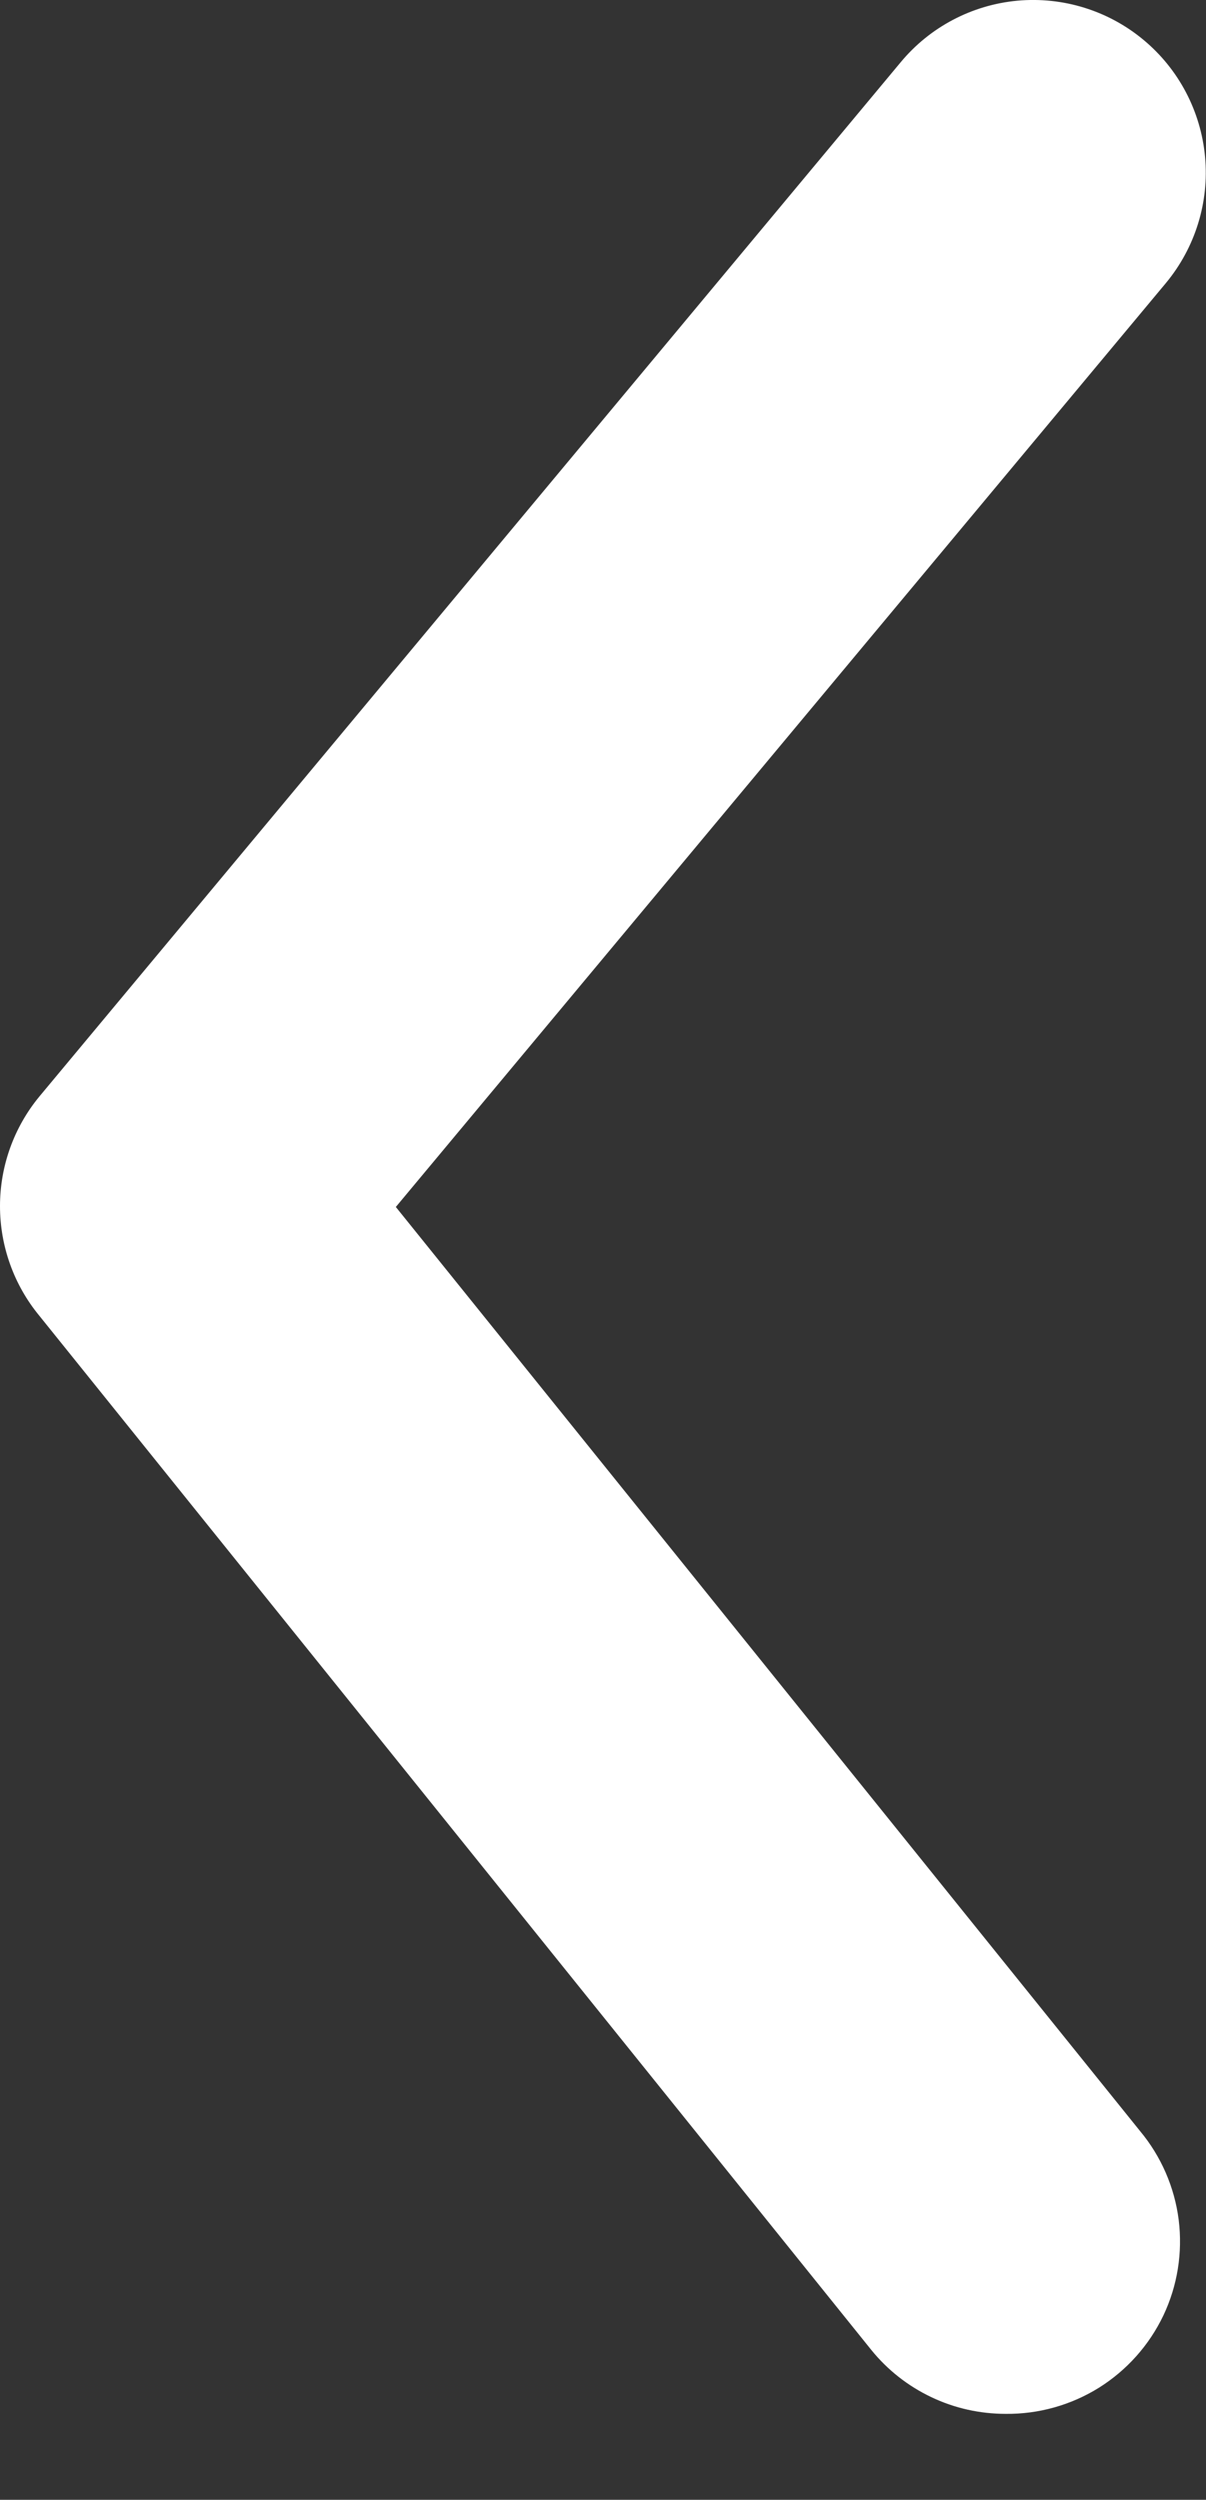 <svg width="14" height="29" viewBox="0 0 14 29" fill="none" xmlns="http://www.w3.org/2000/svg">
<rect x="0" y="0" width="14" height="29" fill="#333333" stroke="none"/>
<path d="M11.675 28.003C11.376 28.003 11.081 27.938 10.811 27.809C10.541 27.681 10.303 27.494 10.115 27.262L0.455 15.262C0.161 14.905 0 14.456 0 13.992C0 13.529 0.161 13.08 0.455 12.723L10.455 0.723C10.794 0.314 11.282 0.057 11.811 0.008C12.34 -0.04 12.867 0.123 13.275 0.463C13.683 0.802 13.94 1.29 13.989 1.819C14.038 2.348 13.874 2.874 13.535 3.283L4.595 14.002L13.235 24.723C13.479 25.016 13.635 25.374 13.683 25.753C13.73 26.132 13.669 26.517 13.505 26.862C13.34 27.207 13.081 27.497 12.757 27.7C12.432 27.902 12.057 28.007 11.675 28.003Z" fill="#fff"/>
</svg>
